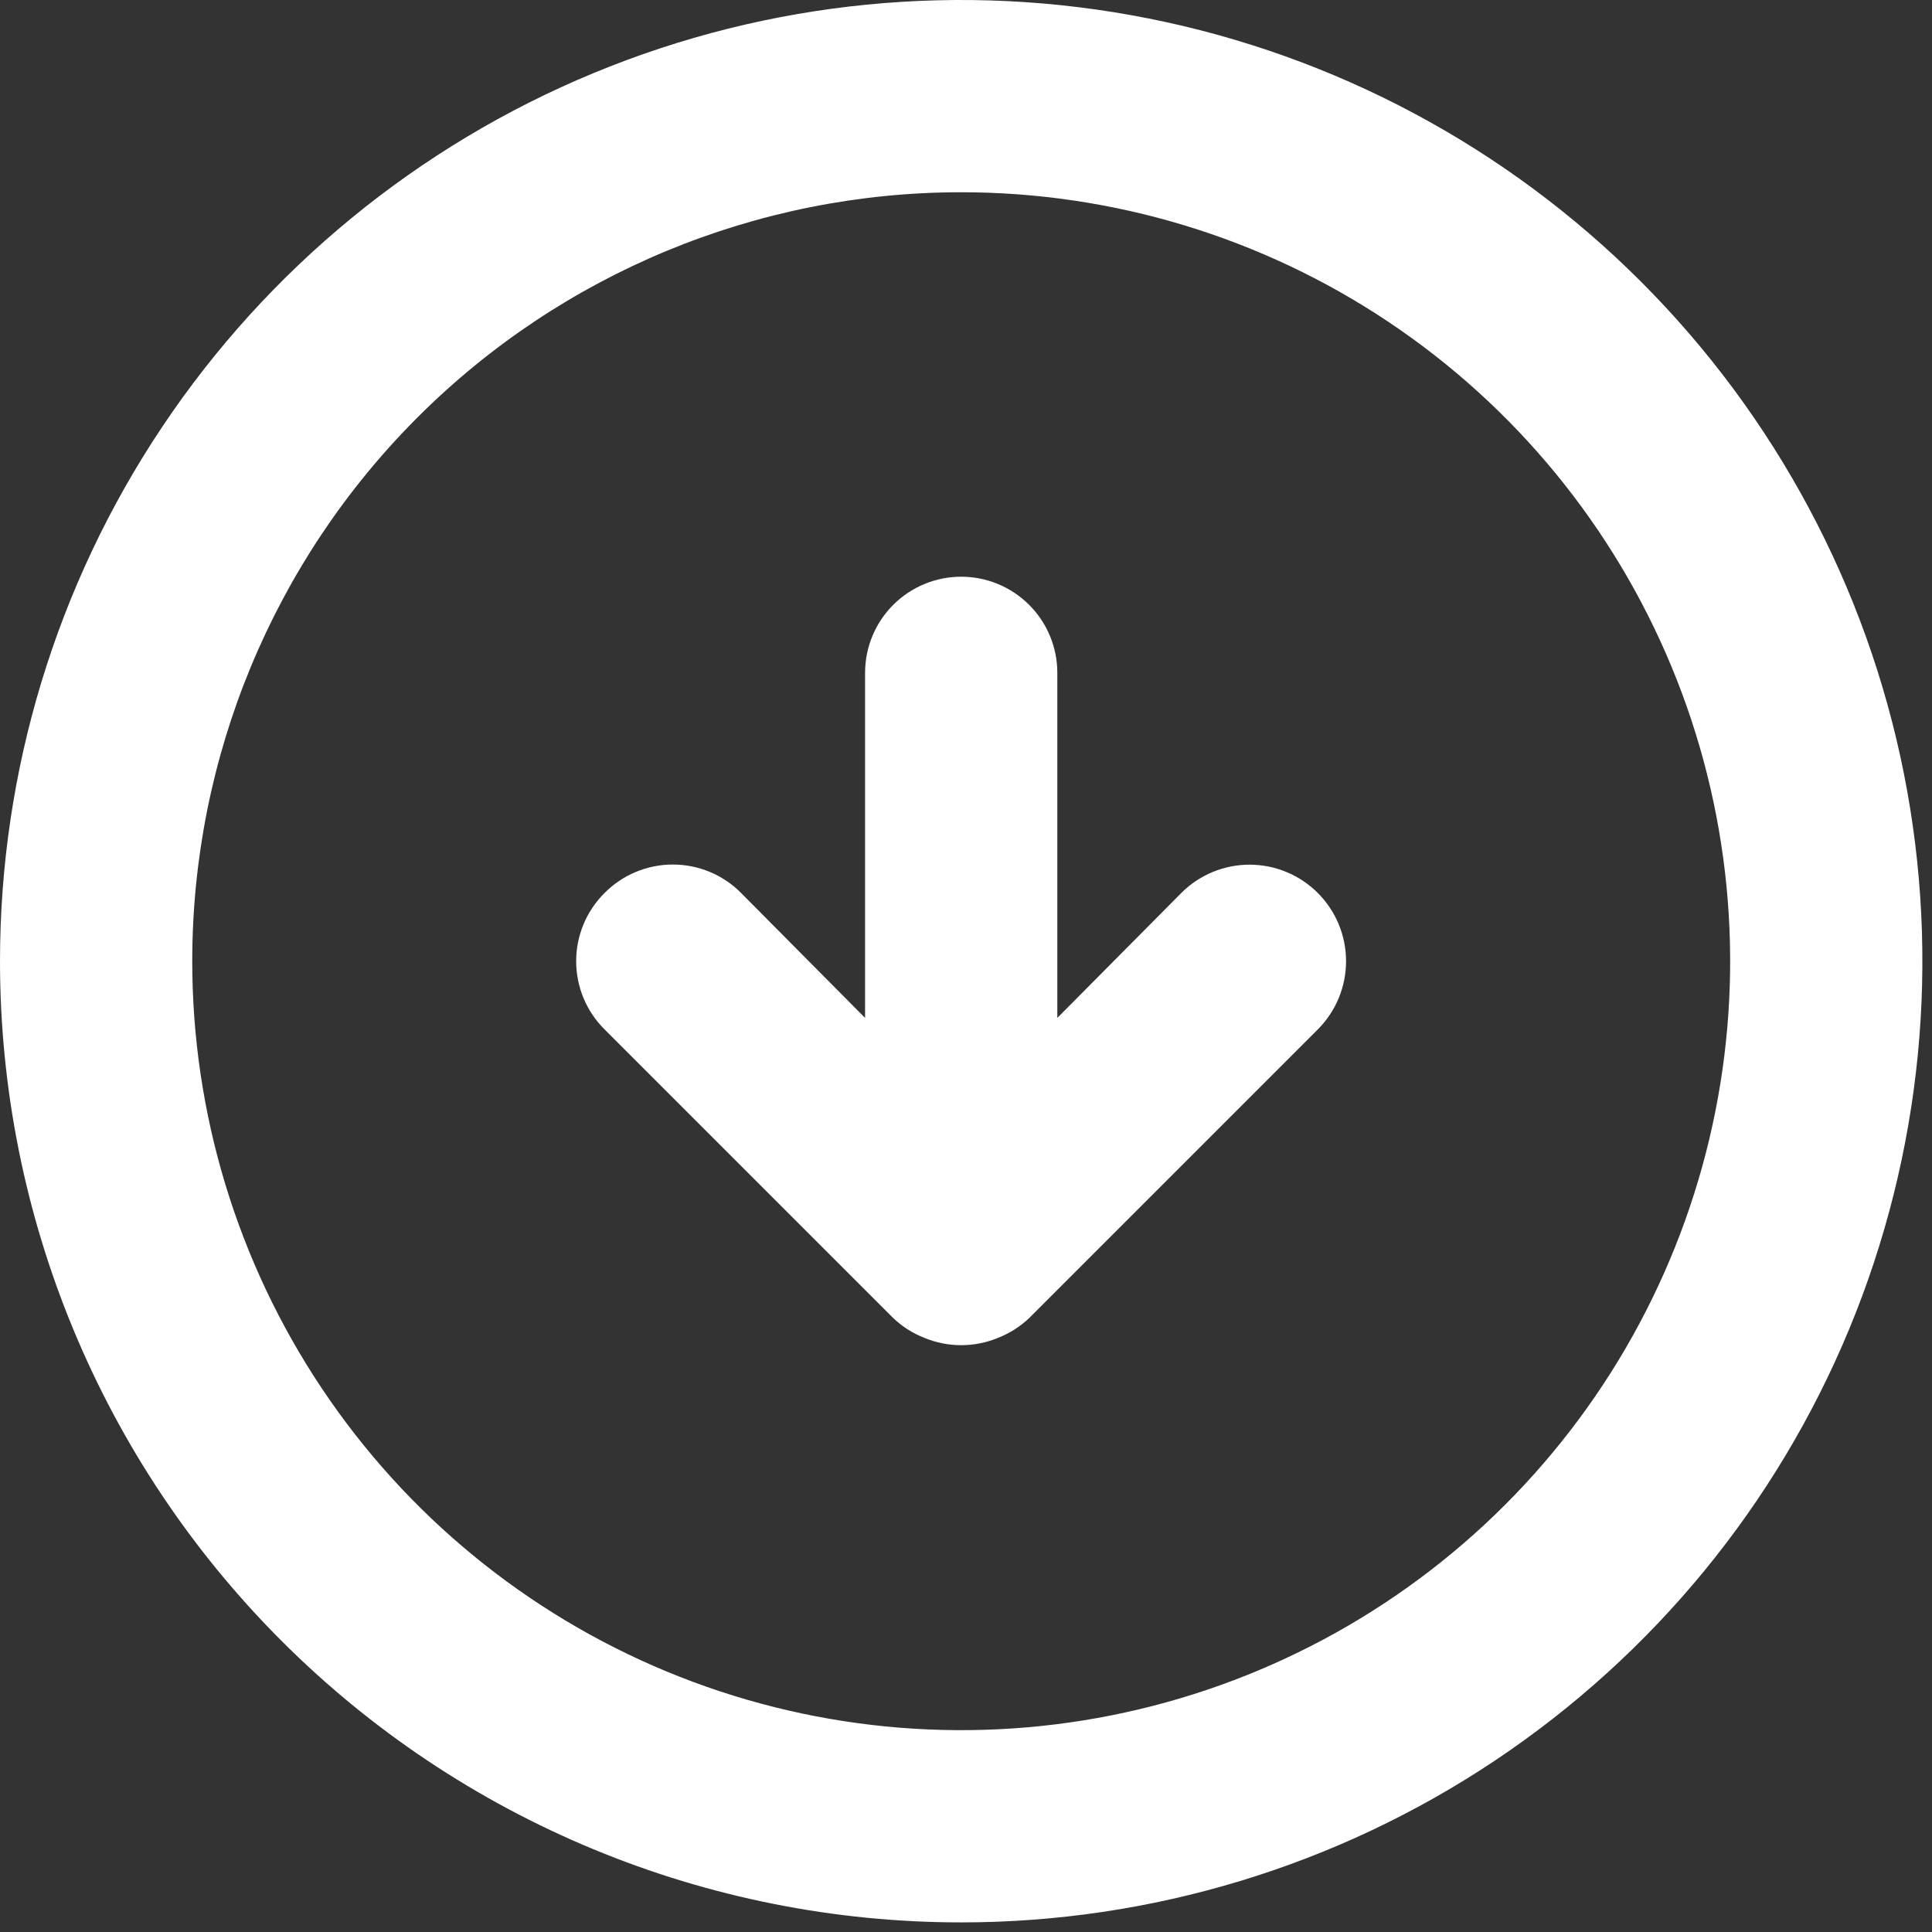 <svg width="67" height="67" viewBox="0 0 67 67" fill="none" xmlns="http://www.w3.org/2000/svg">
<rect x="0" y="0" width="67" height="67" fill="#333333" stroke="none"/>
<path d="M30.967 45.7C31.284 46.004 31.657 46.241 32.067 46.4C32.878 46.733 33.788 46.733 34.6 46.4C35.009 46.241 35.383 46.004 35.7 45.7L45.7 35.7C46.328 35.072 46.68 34.221 46.68 33.333C46.68 32.446 46.328 31.594 45.7 30.967C45.072 30.339 44.221 29.986 43.333 29.986C42.446 29.986 41.594 30.339 40.967 30.967L36.667 35.3V23.333C36.667 22.449 36.316 21.601 35.69 20.976C35.065 20.351 34.217 20 33.333 20C32.449 20 31.601 20.351 30.976 20.976C30.351 21.601 30 22.449 30 23.333V35.3L25.7 30.967C25.39 30.654 25.021 30.406 24.615 30.237C24.209 30.068 23.773 29.981 23.333 29.981C22.893 29.981 22.458 30.068 22.051 30.237C21.645 30.406 21.276 30.654 20.967 30.967C20.654 31.277 20.406 31.645 20.237 32.051C20.068 32.458 19.981 32.893 19.981 33.333C19.981 33.773 20.068 34.209 20.237 34.615C20.406 35.022 20.654 35.39 20.967 35.7L30.967 45.7ZM33.333 66.667C39.926 66.667 46.371 64.712 51.852 61.049C57.334 57.386 61.606 52.18 64.129 46.09C66.652 39.999 67.312 33.296 66.026 26.83C64.74 20.364 61.565 14.425 56.904 9.763C52.242 5.101 46.302 1.927 39.836 0.641C33.37 -0.646 26.668 0.014 20.577 2.537C14.486 5.06 9.28 9.333 5.618 14.814C1.955 20.296 0 26.741 0 33.333C0 42.174 3.512 50.652 9.763 56.904C12.858 59.999 16.533 62.454 20.577 64.129C24.621 65.805 28.956 66.667 33.333 66.667V66.667ZM33.333 6.667C38.608 6.667 43.763 8.231 48.148 11.161C52.534 14.091 55.952 18.256 57.97 23.128C59.989 28.001 60.517 33.363 59.488 38.536C58.459 43.709 55.919 48.46 52.19 52.19C48.46 55.919 43.709 58.459 38.536 59.488C33.363 60.517 28.001 59.989 23.128 57.97C18.256 55.952 14.091 52.534 11.161 48.149C8.231 43.763 6.667 38.608 6.667 33.333C6.667 26.261 9.476 19.478 14.477 14.477C19.478 9.476 26.261 6.667 33.333 6.667V6.667Z" fill="white"/>
</svg>
